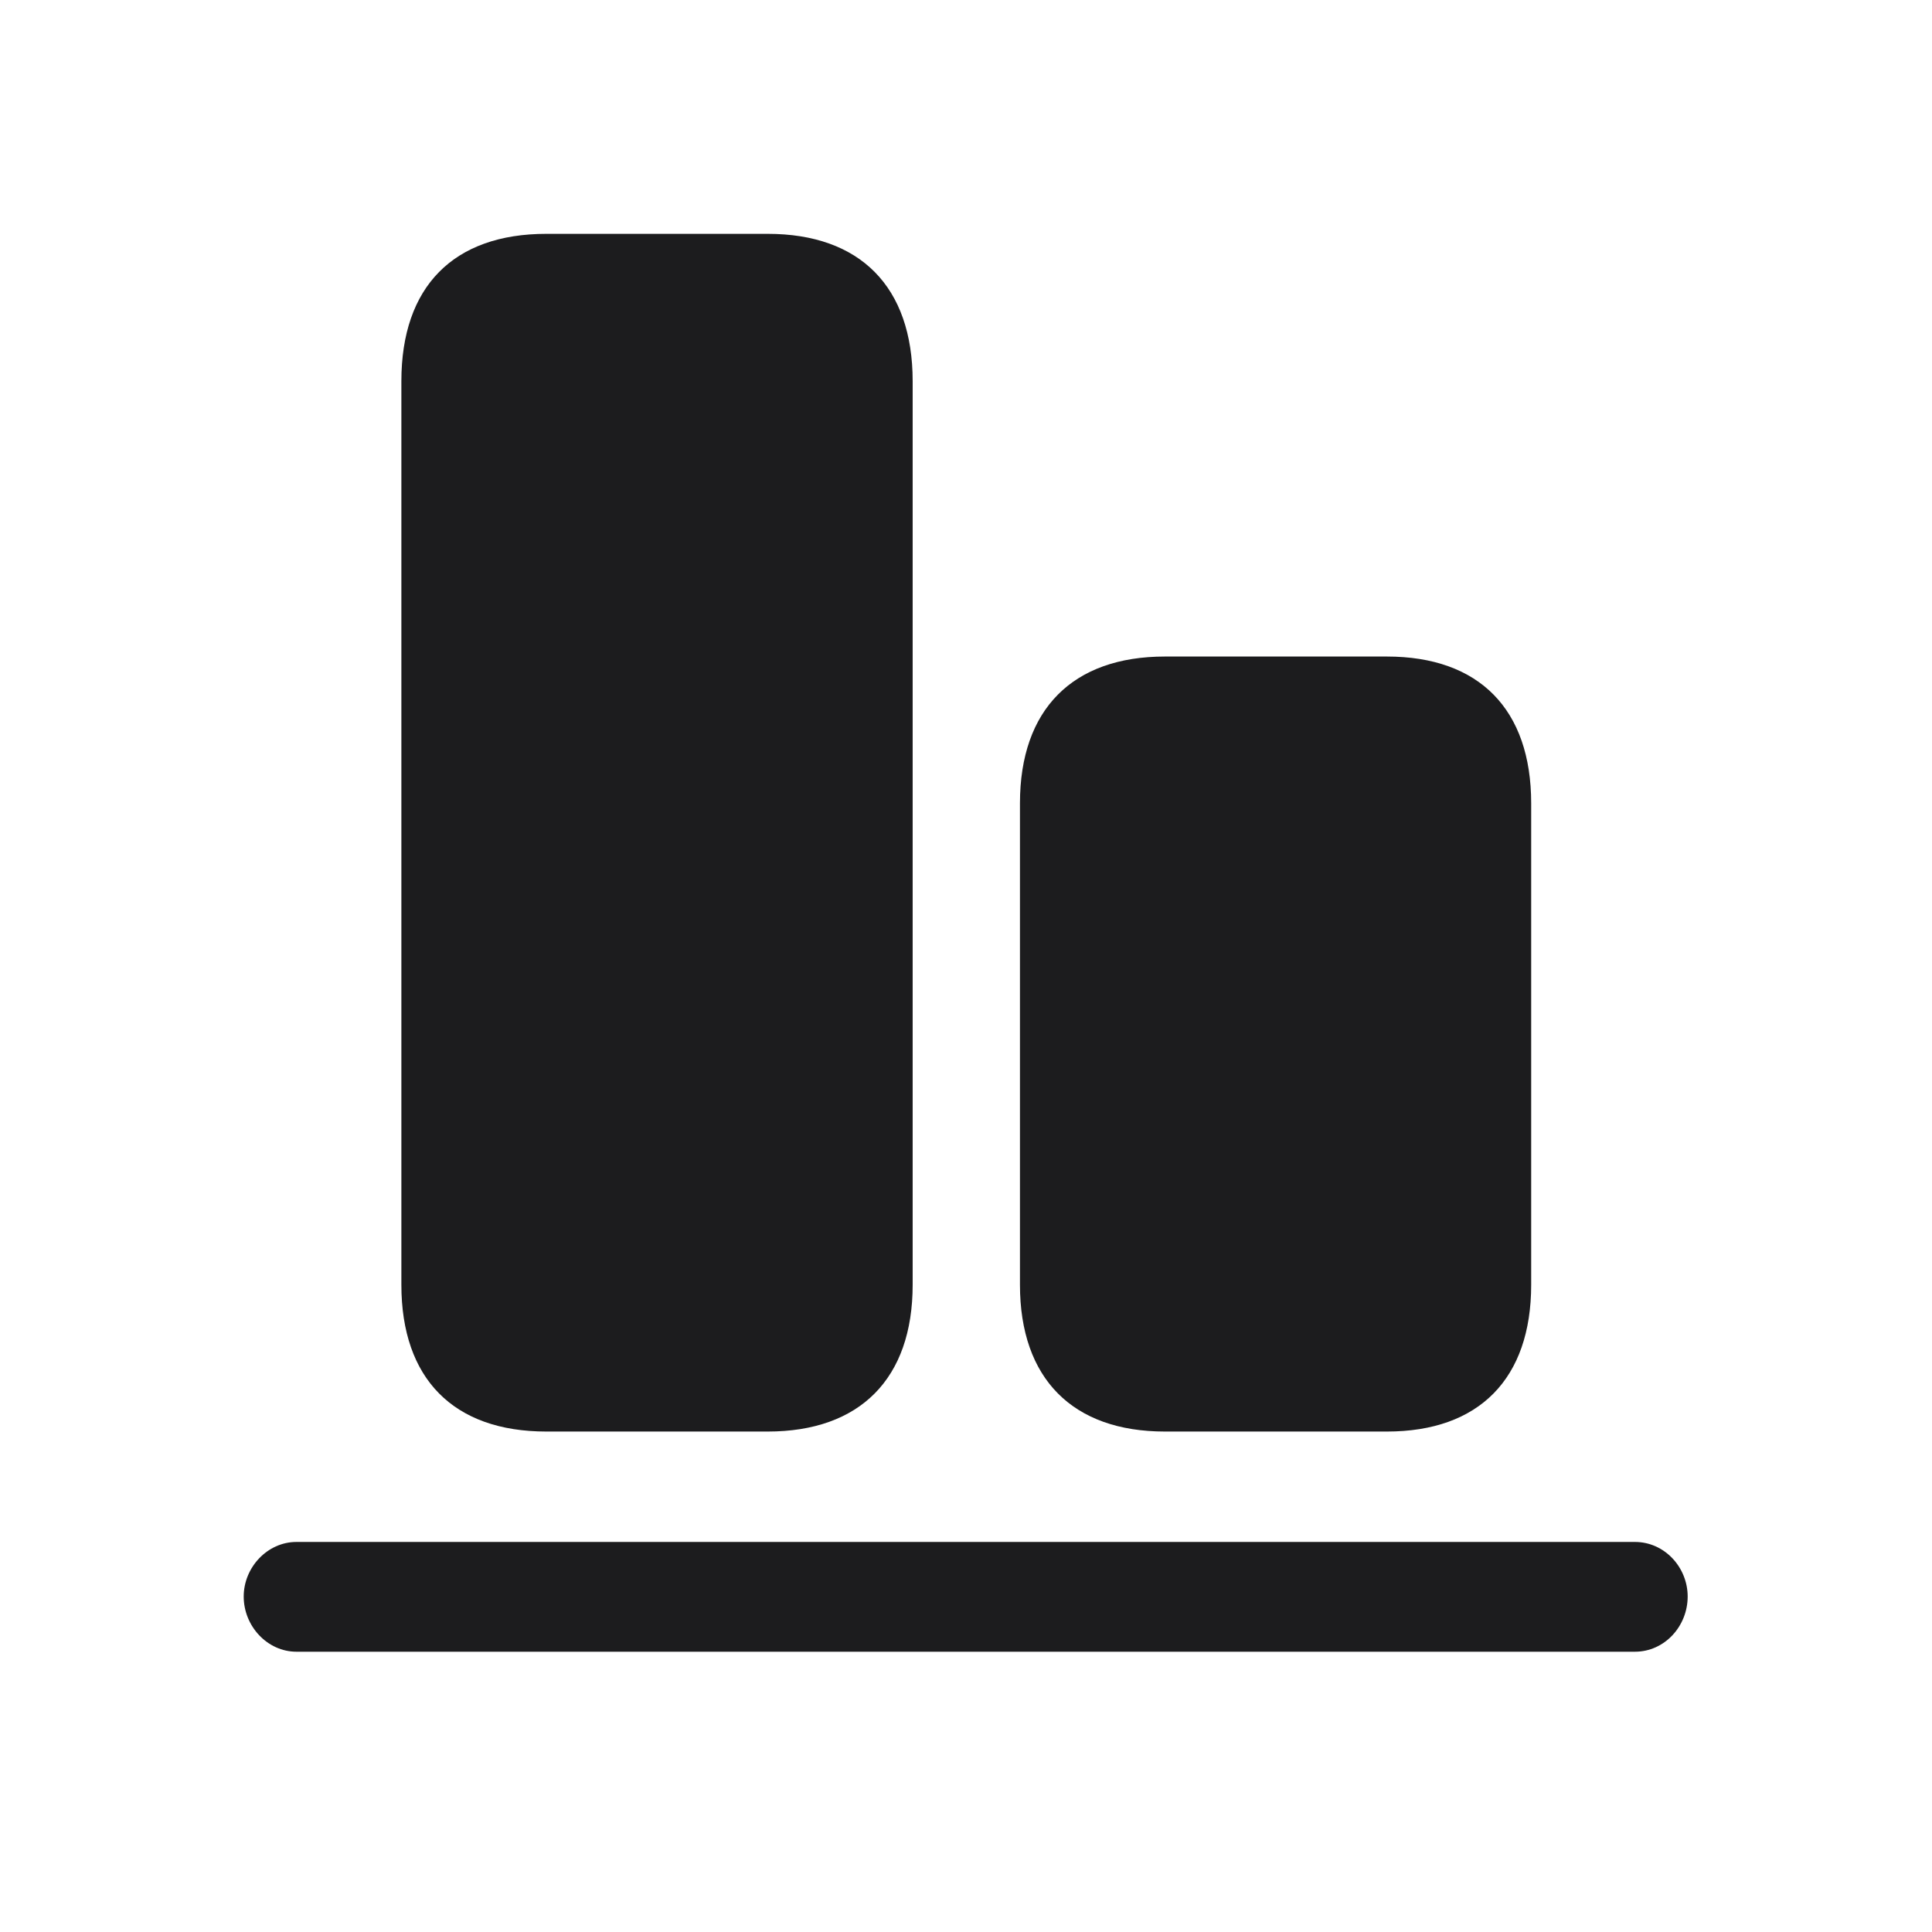 <svg width="28" height="28" viewBox="0 0 28 28" fill="none" xmlns="http://www.w3.org/2000/svg">
<path d="M7.918 3.389C6.573 3.389 5.817 4.153 5.817 5.524V18.62C5.817 19.982 6.573 20.747 7.918 20.747H11.126C12.462 20.747 13.227 19.982 13.227 18.62V5.524C13.227 4.153 12.462 3.389 11.126 3.389H7.918ZM16.883 9.515C15.547 9.515 14.782 10.279 14.782 11.642V18.62C14.782 19.982 15.547 20.747 16.883 20.747H20.1C21.436 20.747 22.191 19.982 22.191 18.62V11.642C22.191 10.279 21.436 9.515 20.1 9.515H16.883ZM4.297 22.347C3.875 22.347 3.532 22.716 3.532 23.138C3.532 23.568 3.875 23.938 4.297 23.938H23.694C24.125 23.938 24.459 23.568 24.459 23.138C24.459 22.716 24.125 22.347 23.694 22.347H4.297Z" fill="#1C1C1E"/>
</svg>
